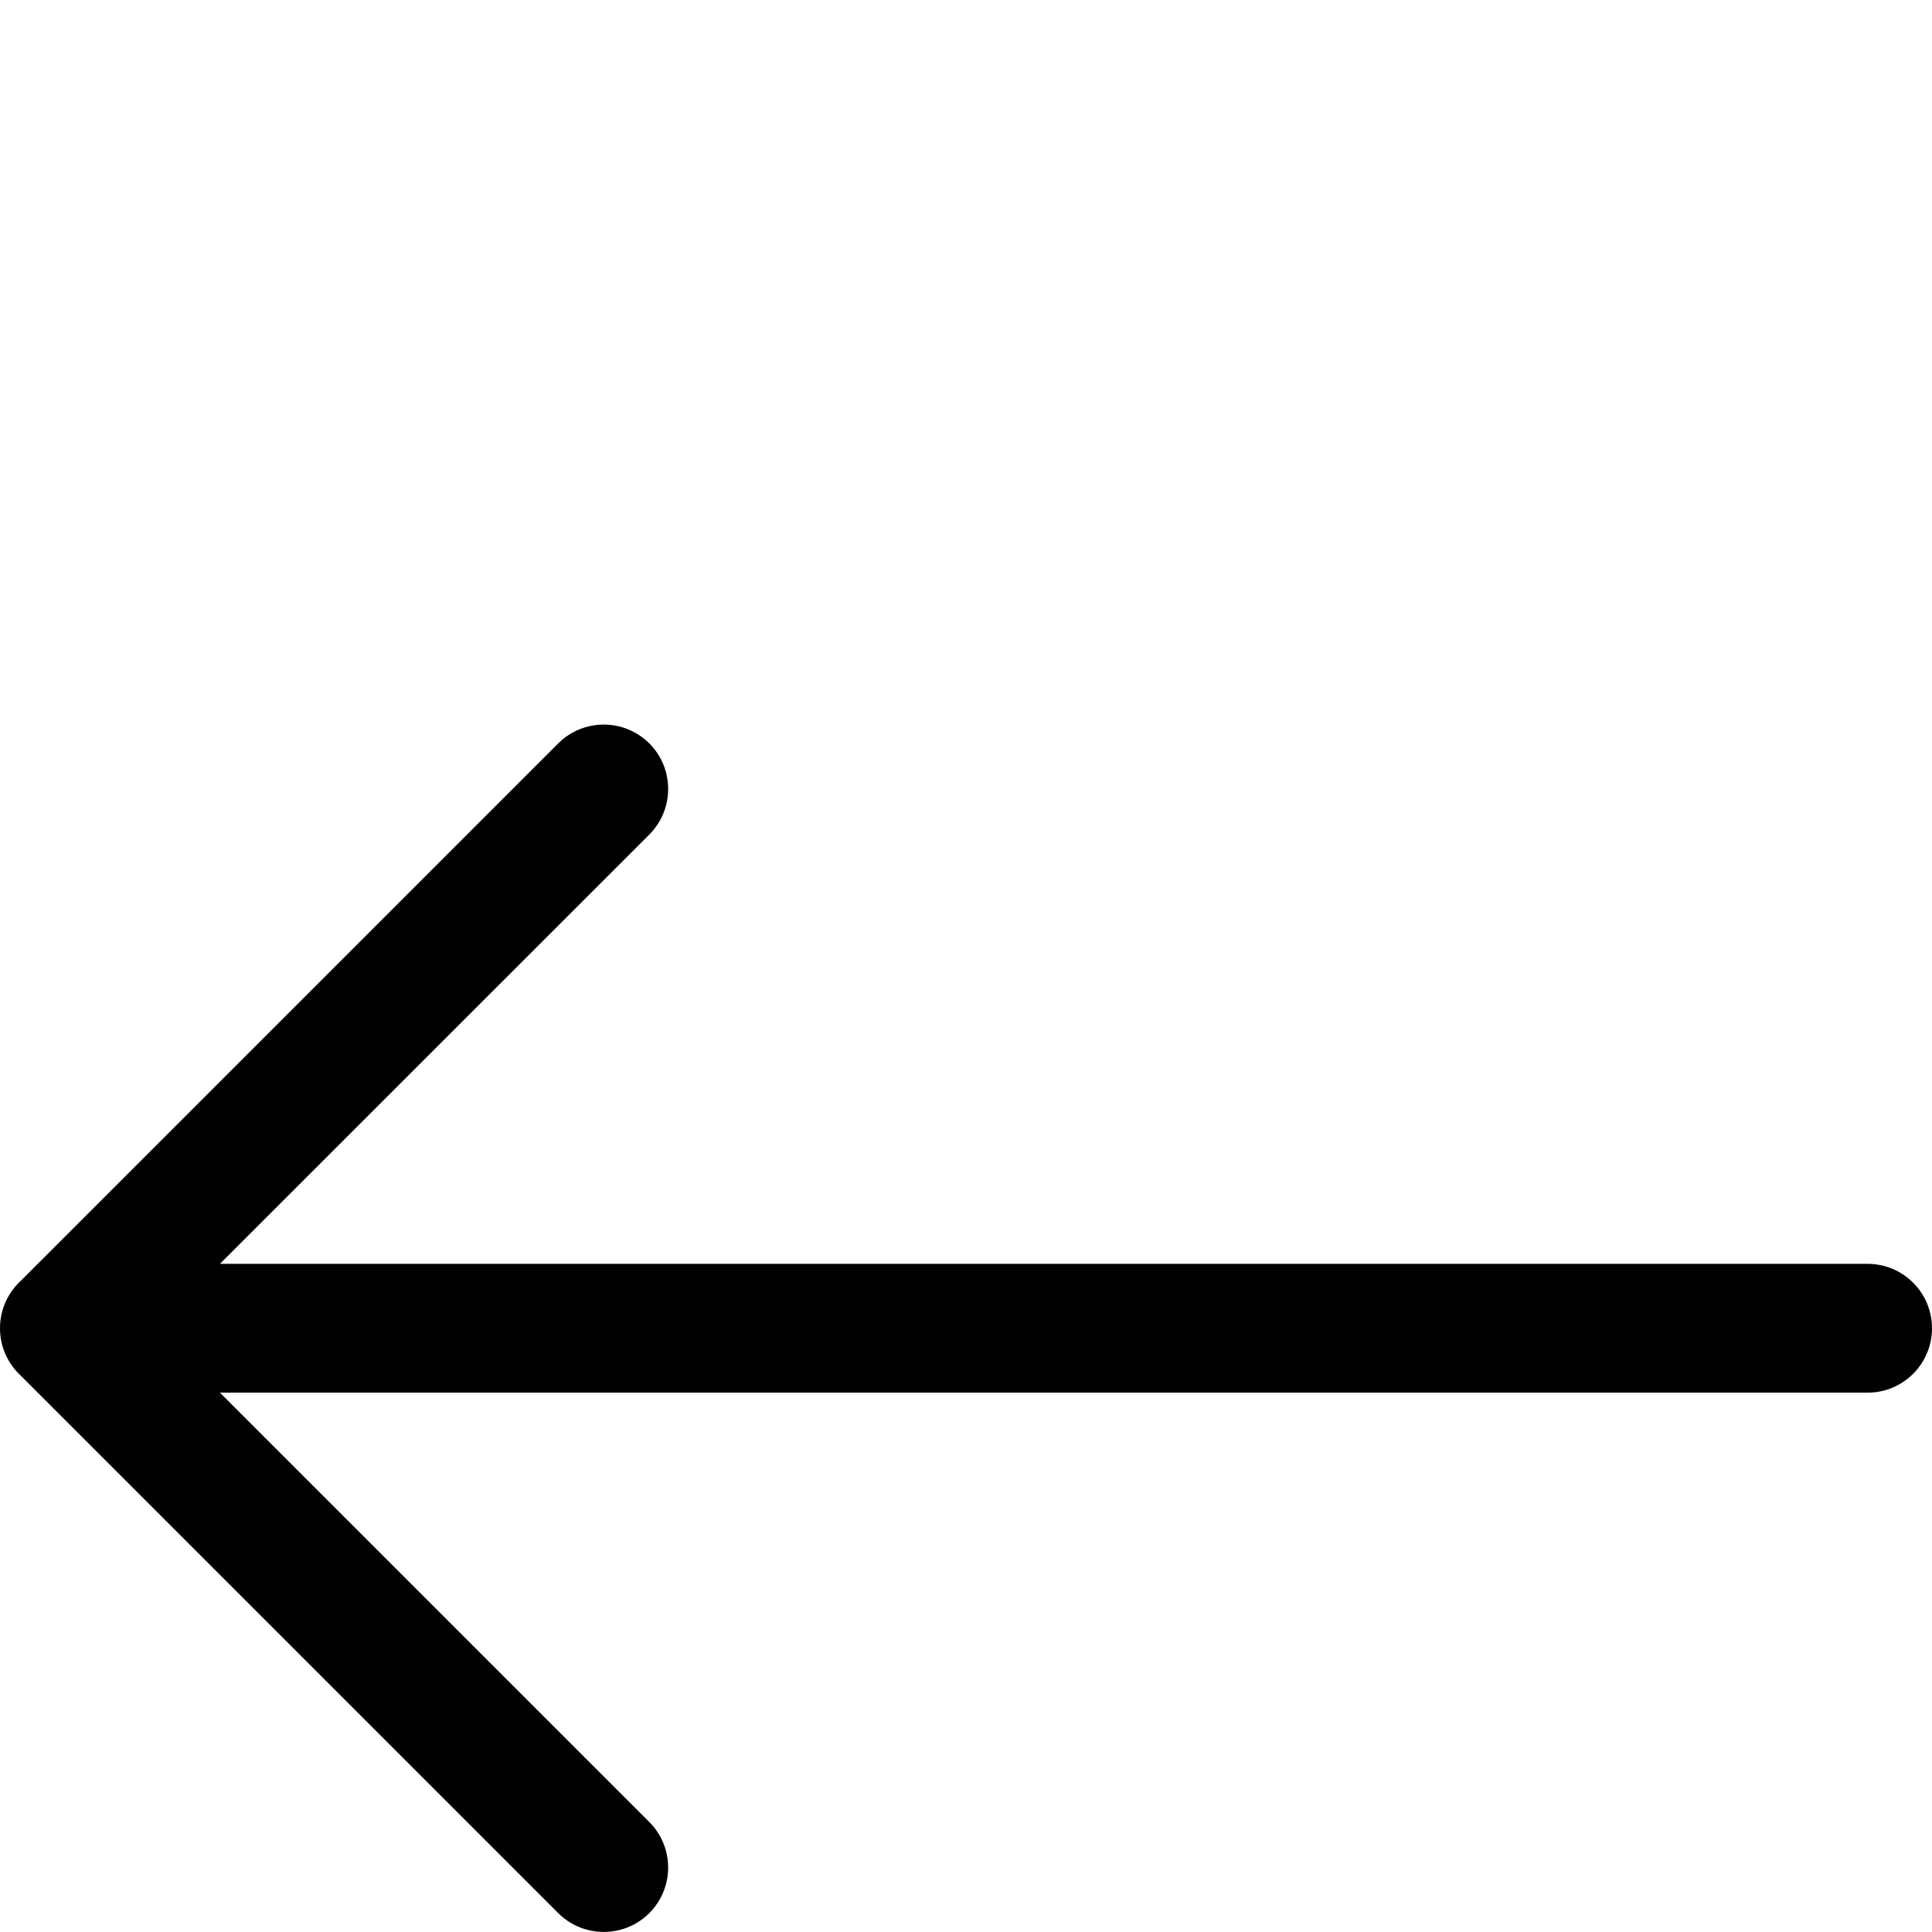 <?xml version="1.0" encoding="utf-8"?>
<!-- Generator: Adobe Illustrator 19.1.0, SVG Export Plug-In . SVG Version: 6.00 Build 0)  -->
<svg version="1.1" id="Laag_1" xmlns="http://www.w3.org/2000/svg" xmlns:xlink="http://www.w3.org/1999/xlink" x="0px" y="0px"
	 width="24px" height="24px" viewBox="-467 273 24 15" style="enable-background:new -467 273 24 15;" xml:space="preserve">
<g>
	<path transform="translate(0, 4.5)" d="M-443.8,280.5h-22.4 M-459.5,287.199L-466.199,280.5 M-459.5,273.801L-466.199,280.5"/>
	<path transform="translate(0, 4.5)" d="M-459.5,287.999c-0.205,0-0.41-0.078-0.566-0.234l-6.676-6.676
		C-466.901,280.942-467,280.733-467,280.5s0.099-0.442,0.258-0.589l6.676-6.676
		c0.312-0.312,0.819-0.312,1.132,0c0.312,0.312,0.312,0.819,0,1.132l-5.334,5.333
		h20.468C-443.358,279.7-443,280.058-443,280.5s-0.358,0.8-0.8,0.8h-20.468
		l5.334,5.334c0.312,0.312,0.312,0.818,0,1.131
		C-459.09,287.921-459.295,287.999-459.5,287.999z"/>
</g>
</svg>
